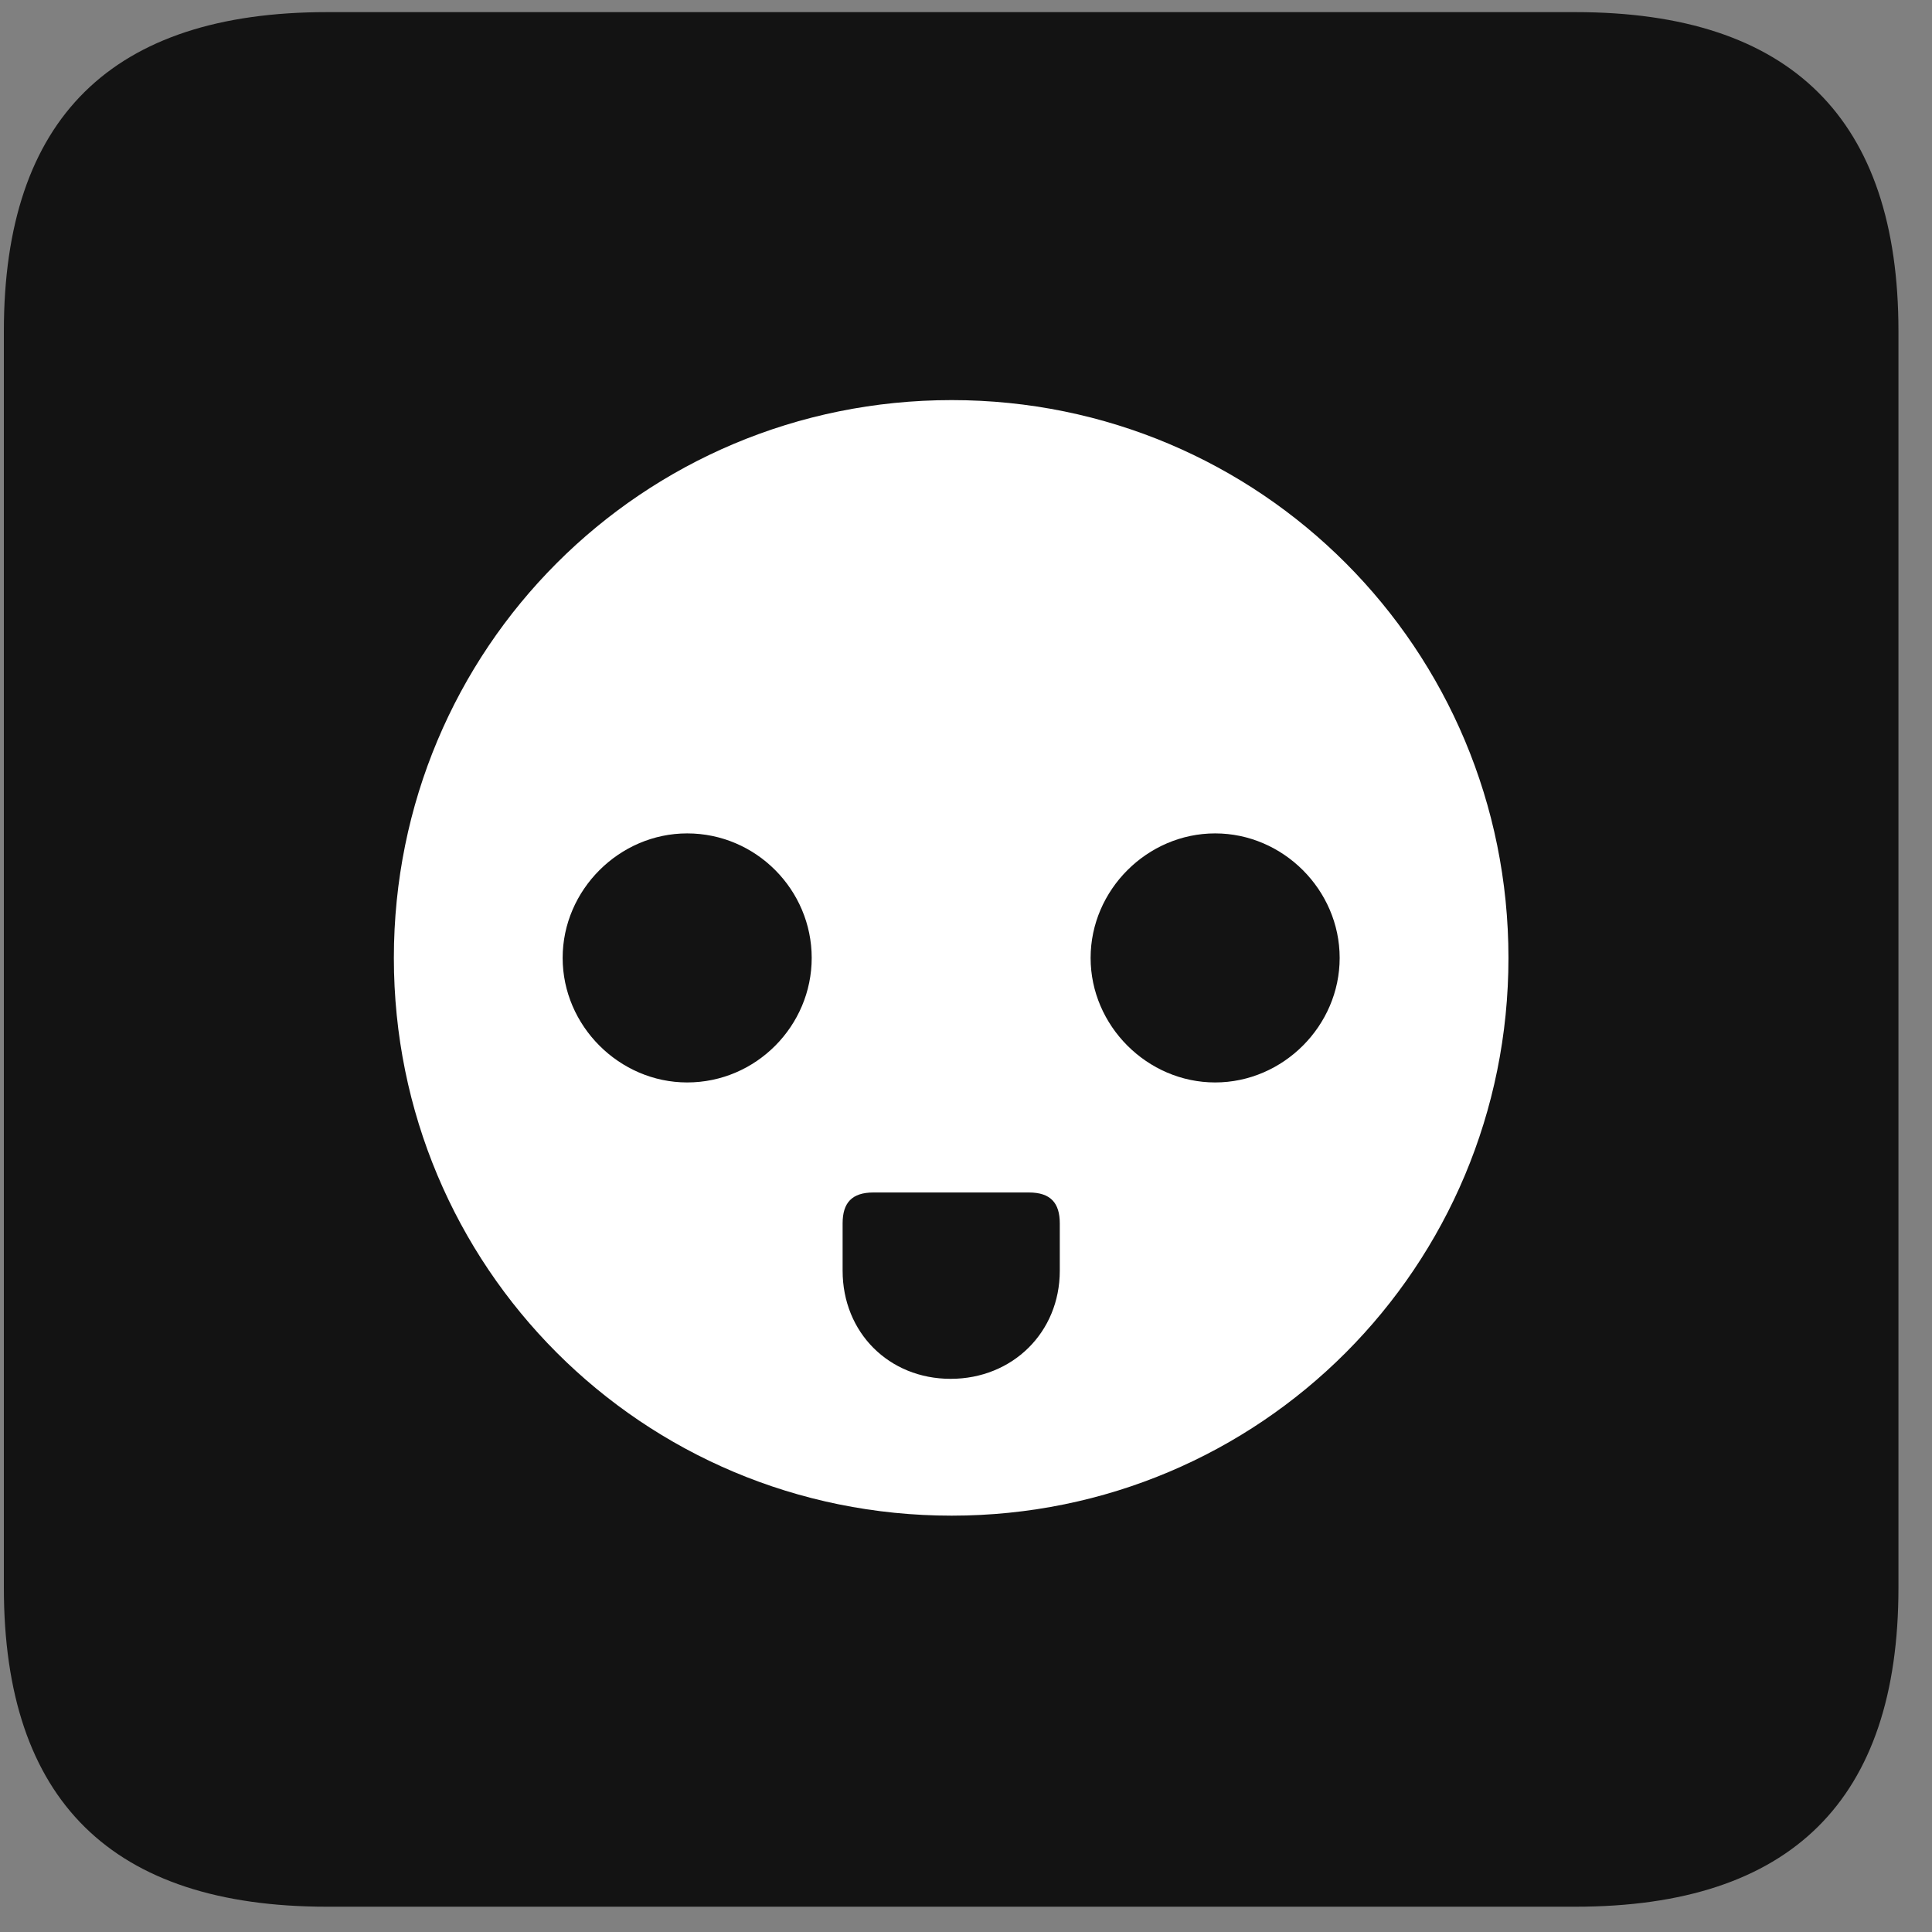 <svg width="22" height="22" viewBox="0 0 22 22" fill="none" xmlns="http://www.w3.org/2000/svg">
<rect x="0" y="0" width="22" height="22" fill="#808080" stroke="none"/>
<g clip-path="url(#clip0_2207_11448)">
<path d="M3.724 21.712H17.939C20.4 21.712 21.618 20.494 21.618 18.079V3.771C21.618 1.357 20.4 0.138 17.939 0.138H3.724C1.275 0.138 0.044 1.345 0.044 3.771V18.079C0.044 20.505 1.275 21.712 3.724 21.712Z" fill="black" fill-opacity="0.85"/>
<path d="M10.837 17.259C7.31 17.259 4.485 14.423 4.485 10.908C4.485 7.392 7.31 4.556 10.837 4.556C14.353 4.556 17.177 7.392 17.177 10.908C17.177 14.423 14.353 17.259 10.837 17.259ZM7.825 12.326C8.61 12.326 9.243 11.681 9.243 10.908C9.243 10.134 8.61 9.49 7.825 9.49C7.052 9.49 6.407 10.134 6.407 10.908C6.407 11.681 7.052 12.326 7.825 12.326ZM13.837 12.326C14.611 12.326 15.255 11.681 15.255 10.908C15.255 10.134 14.611 9.49 13.837 9.49C13.064 9.49 12.419 10.134 12.419 10.908C12.419 11.681 13.064 12.326 13.837 12.326ZM10.825 15.701C11.528 15.701 12.068 15.173 12.068 14.47V13.931C12.068 13.697 11.962 13.579 11.716 13.579H9.946C9.7 13.579 9.595 13.697 9.595 13.931V14.47C9.595 15.173 10.122 15.701 10.825 15.701Z" fill="white"/>
</g>
<defs>
<clipPath id="clip0_2207_11448">
<rect width="21.574" height="21.598" fill="white" transform="translate(0.044 0.115)"/>
</clipPath>
</defs>
</svg>
